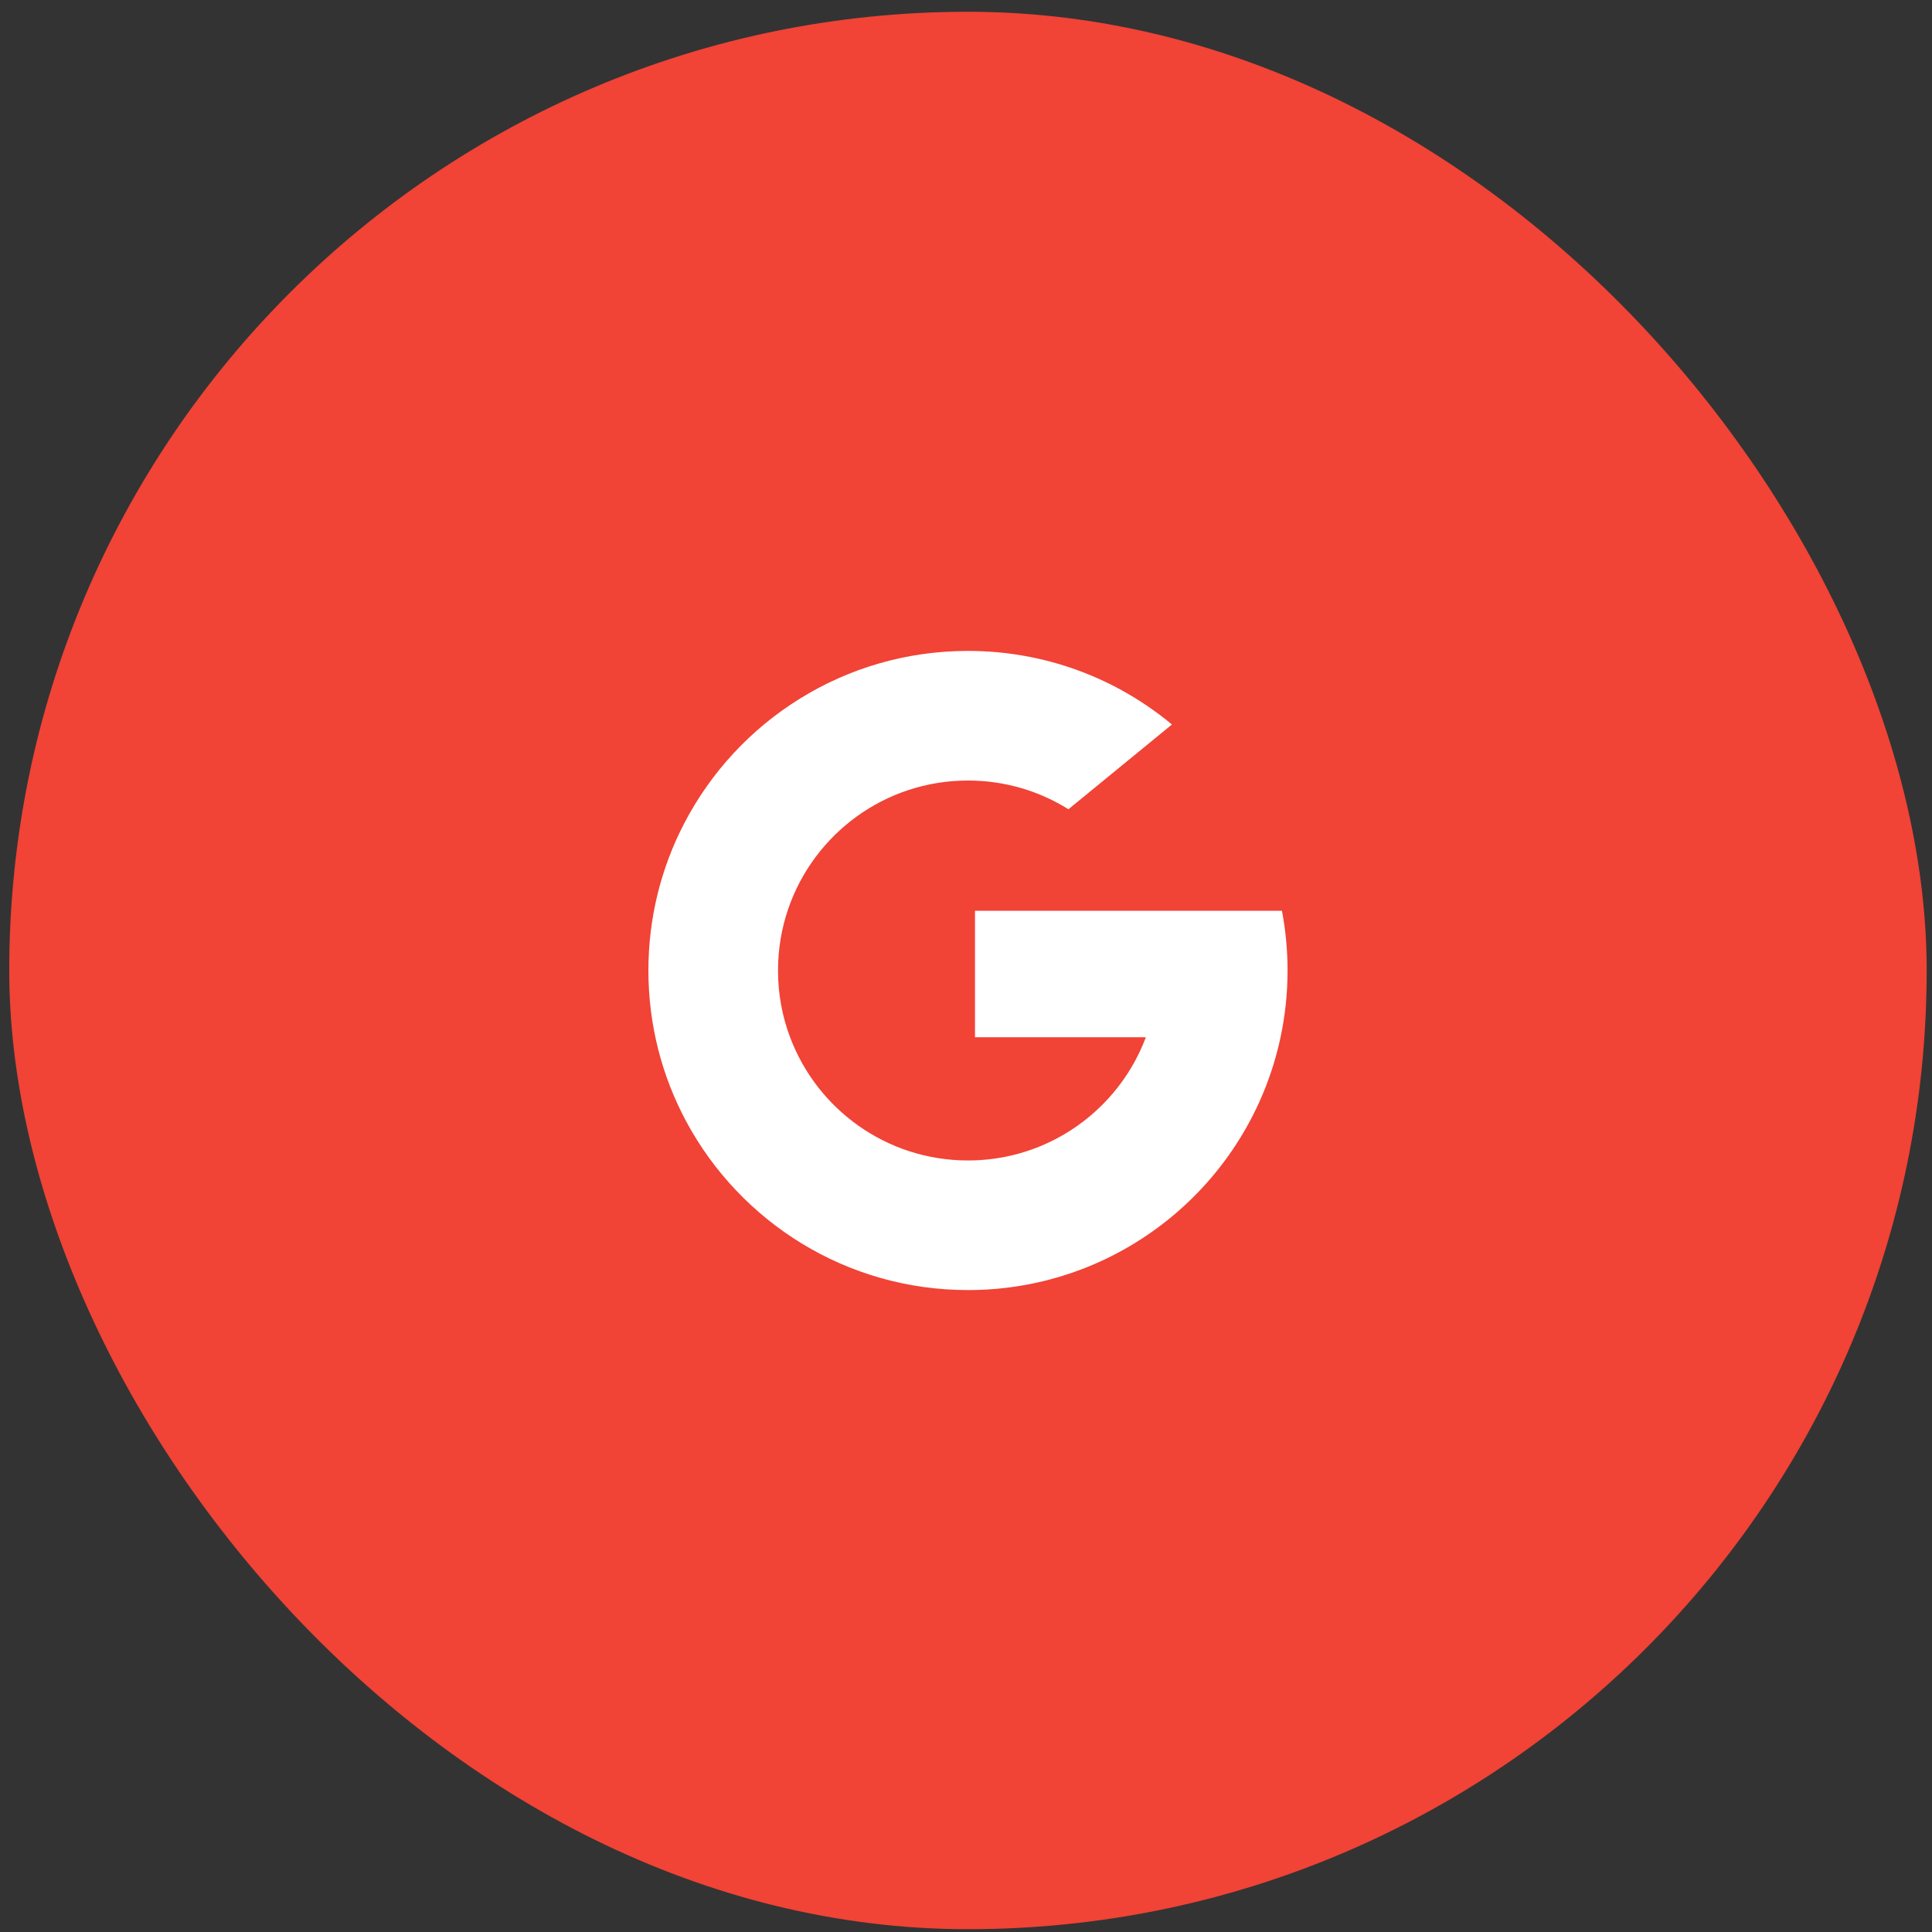<svg width="69" height="69" viewBox="0 0 69 69" fill="none" xmlns="http://www.w3.org/2000/svg">
<rect x="0" y="0" width="69" height="69" fill="#333333" stroke="none"/>
<rect x="0.33" y="0.42" width="68.48" height="68.48" rx="34.24" fill="#F14336"/>
<g clip-path="url(#clip0_1_804)">
<path d="M28.216 37.042L27.421 40.008L24.517 40.069C23.649 38.459 23.157 36.618 23.157 34.66C23.157 32.768 23.617 30.983 24.433 29.412H24.434L27.019 29.886L28.152 32.456C27.915 33.147 27.786 33.889 27.786 34.66C27.786 35.498 27.937 36.301 28.216 37.042Z" fill="white"/>
<path d="M45.784 32.528C45.915 33.219 45.984 33.932 45.984 34.66C45.984 35.478 45.898 36.275 45.734 37.044C45.178 39.66 43.727 41.944 41.716 43.561L41.715 43.56L38.459 43.394L37.998 40.517C39.332 39.734 40.375 38.51 40.924 37.044H34.821V32.528H41.013H45.784Z" fill="white"/>
<path d="M41.715 43.56L41.715 43.561C39.76 45.133 37.275 46.074 34.57 46.074C30.224 46.074 26.445 43.644 24.517 40.069L28.216 37.041C29.18 39.614 31.661 41.445 34.57 41.445C35.821 41.445 36.992 41.107 37.997 40.517L41.715 43.56Z" fill="white"/>
<path d="M41.855 25.875L38.158 28.902C37.118 28.251 35.888 27.876 34.57 27.876C31.595 27.876 29.067 29.791 28.152 32.456L24.434 29.412H24.433C26.333 25.749 30.159 23.247 34.57 23.247C37.34 23.247 39.879 24.233 41.855 25.875Z" fill="white"/>
</g>
<defs>
<clipPath id="clip0_1_804">
<rect width="22.827" height="22.827" fill="white" transform="translate(23.157 23.247)"/>
</clipPath>
</defs>
</svg>
